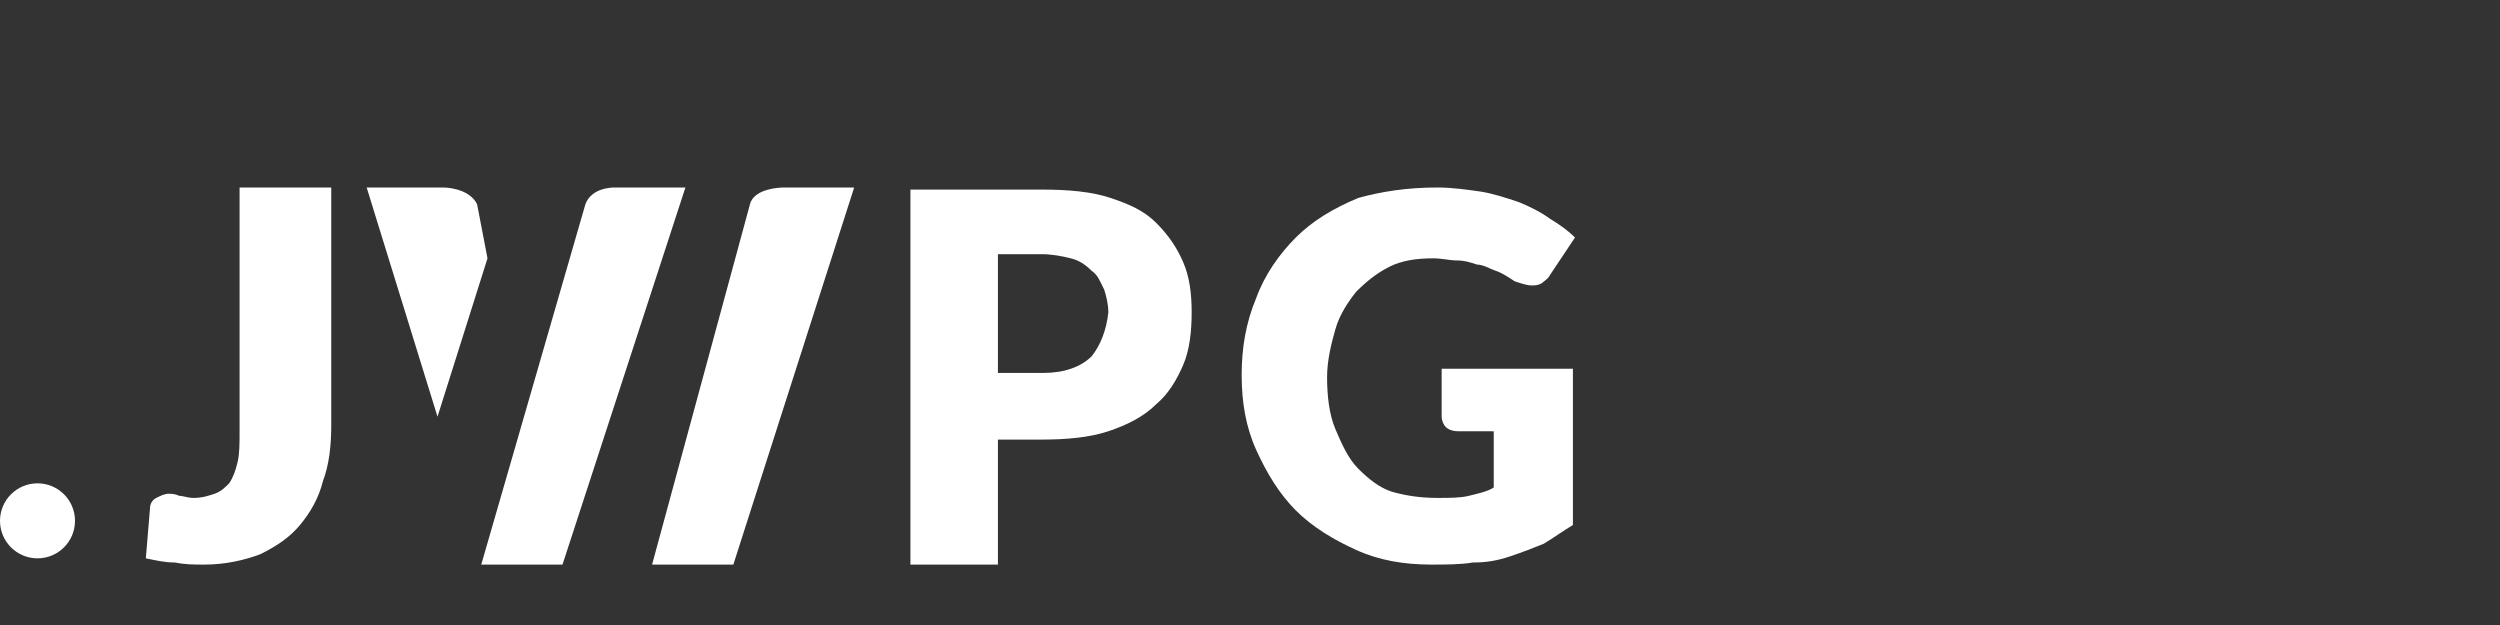<?xml version="1.0" encoding="utf-8"?>
<!-- Generator: Adobe Illustrator 24.0.2, SVG Export Plug-In . SVG Version: 6.00 Build 0)  -->
<svg version="1.1" id="レイヤー_1" xmlns="http://www.w3.org/2000/svg" xmlns:xlink="http://www.w3.org/1999/xlink" x="0px"
	 y="0px" viewBox="0 0 120 30" style="enable-background:new 0 0 120 30;" xml:space="preserve">
<rect x="0" y="0" width="120" height="30" fill="#333333" stroke="none"/>
<style type="text/css">
	.st0{fill:#FFFFFF;}
</style>
<path class="st0" d="M56.8,12.6c-0.3-0.7-0.7-1.3-1.3-1.9s-1.3-0.9-2.2-1.2s-2-0.4-3.3-0.4h-6.3v18h4.2v-6H50c1.2,0,2.3-0.1,3.2-0.4
	s1.7-0.7,2.3-1.3c0.6-0.5,1-1.2,1.3-1.9s0.4-1.6,0.4-2.5C57.2,14.1,57.1,13.3,56.8,12.6z M52.4,17.1c-0.5,0.5-1.3,0.8-2.3,0.8h-2.2
	v-5.7H50c0.5,0,1,0.1,1.4,0.2c0.4,0.1,0.7,0.3,1,0.6c0.3,0.2,0.4,0.5,0.6,0.9c0.1,0.3,0.2,0.7,0.2,1.1
	C53.1,15.9,52.8,16.6,52.4,17.1z"/>
<path class="st0" d="M69,23.9c0.6,0,1.1,0,1.5-0.1s0.9-0.2,1.2-0.4v-2.7H70c-0.3,0-0.5-0.1-0.6-0.2s-0.2-0.3-0.2-0.5v-2.3h6.3v7.5
	c-0.5,0.3-0.9,0.6-1.4,0.9c-0.5,0.2-1,0.4-1.6,0.6S71.4,27,70.7,27c-0.6,0.1-1.3,0.1-2,0.1c-1.3,0-2.5-0.2-3.6-0.7s-2.1-1.1-2.9-1.9
	c-0.8-0.8-1.4-1.8-1.9-2.9s-0.7-2.3-0.7-3.6c0-1.3,0.2-2.5,0.7-3.7c0.4-1.1,1.1-2.1,1.9-2.9c0.8-0.8,1.8-1.4,3-1.9
	C66.3,9.2,67.5,9,69,9c0.7,0,1.4,0.1,2.1,0.2c0.6,0.1,1.2,0.3,1.8,0.5c0.5,0.2,1.1,0.5,1.5,0.8c0.5,0.3,0.9,0.6,1.2,0.9l-1.2,1.8
	c-0.1,0.2-0.3,0.3-0.4,0.4c-0.2,0.1-0.3,0.1-0.5,0.1s-0.5-0.1-0.8-0.2c-0.3-0.2-0.6-0.4-0.9-0.5s-0.6-0.3-0.9-0.3
	c-0.3-0.1-0.6-0.2-1-0.2c-0.3,0-0.7-0.1-1.1-0.1c-0.8,0-1.5,0.1-2.1,0.4c-0.6,0.3-1.1,0.7-1.6,1.2c-0.4,0.5-0.8,1.1-1,1.8
	c-0.2,0.7-0.4,1.5-0.4,2.3c0,0.9,0.1,1.8,0.4,2.5s0.6,1.4,1.1,1.9s1,0.9,1.6,1.1C67.5,23.8,68.2,23.9,69,23.9z"/>
<path class="st0" d="M15.9,20.4c0,1-0.1,1.9-0.4,2.7c-0.2,0.8-0.6,1.5-1.1,2.1s-1.1,1-1.9,1.4c-0.8,0.3-1.7,0.5-2.7,0.5
	c-0.5,0-0.9,0-1.4-0.1c-0.5,0-0.9-0.1-1.4-0.2l0.2-2.4c0-0.2,0.1-0.4,0.3-0.5c0.2-0.1,0.4-0.2,0.6-0.2c0.1,0,0.3,0,0.5,0.1
	c0.2,0,0.4,0.1,0.7,0.1c0.4,0,0.7-0.1,1-0.2s0.5-0.3,0.7-0.5c0.2-0.3,0.3-0.6,0.4-1c0.1-0.4,0.1-0.9,0.1-1.5V9h4.4V20.4z"/>
<path class="st0" d="M21.3,9h-3.7L21,20l2.4-7.6l-0.5-2.6C22.5,9,21.3,9,21.3,9z"/>
<path class="st0" d="M28.1,9.8l-5,17.3H27L32.9,9h-3.4C29.4,9,28.4,9,28.1,9.8z"/>
<path class="st0" d="M36,9.8l-4.7,17.3h3.9L41,9h-3.4C37.6,9,36.2,9,36,9.8z"/>
<circle class="st0" cx="1.8" cy="25" r="1.8"/>
<title>logo_typo</title>
<title>logo_typo</title>
</svg>
